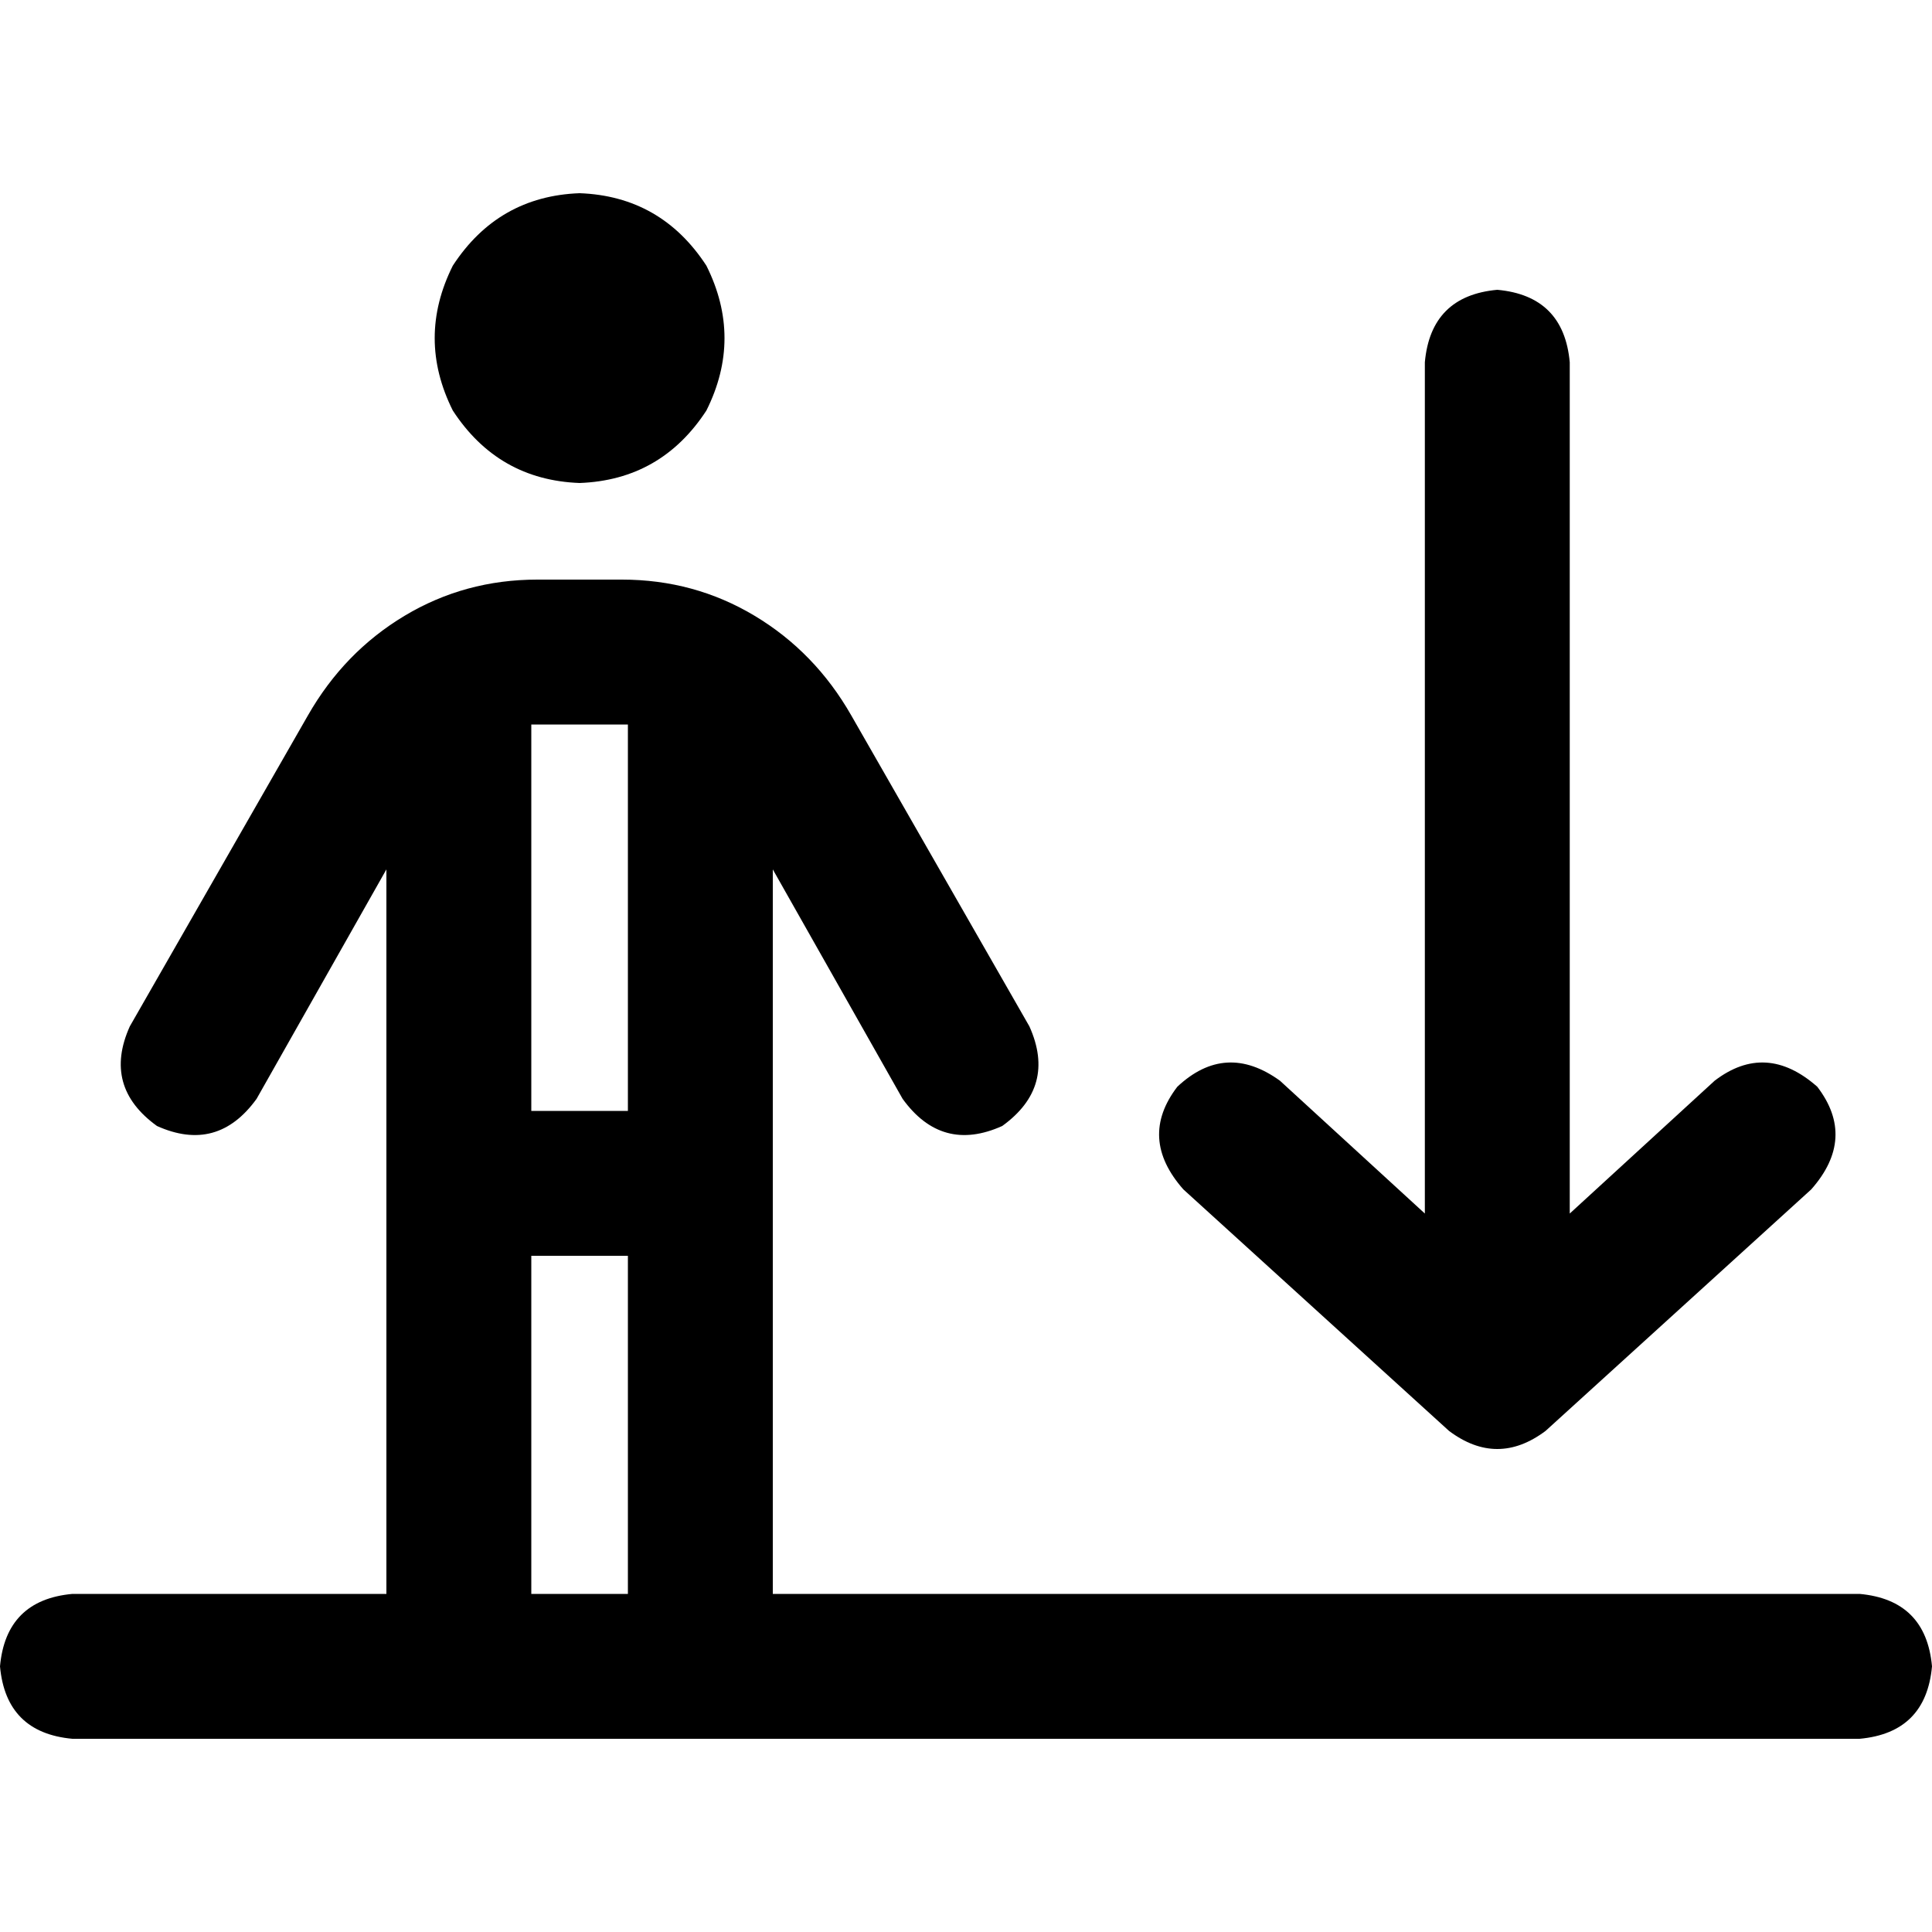 <svg xmlns="http://www.w3.org/2000/svg" viewBox="0 0 512 512">
  <path d="M 153.6 128 Q 175.2 127.2 187.2 108.8 Q 196.8 89.6 187.2 70.4 Q 175.2 52 153.6 51.2 Q 132 52 120 70.4 Q 110.4 89.6 120 108.8 Q 132 127.2 153.6 128 L 153.6 128 Z M 142.4 192 L 164.8 192 L 142.4 192 L 164.8 192 Q 165.6 192 166.4 192 L 166.4 294.4 L 166.4 294.4 L 140.8 294.4 L 140.8 294.4 L 140.8 192 L 140.8 192 Q 141.6 192 141.6 192 Q 142.4 192 142.4 192 L 142.4 192 Z M 140.8 422.4 L 140.8 332.8 L 140.8 422.4 L 140.8 332.8 L 166.4 332.8 L 166.4 332.8 L 166.4 422.4 L 166.4 422.4 L 140.8 422.4 L 140.8 422.4 Z M 102.4 422.4 L 19.2 422.4 L 102.4 422.4 L 19.2 422.4 Q 1.6 424 0 441.6 Q 1.6 459.2 19.2 460.8 L 121.6 460.8 L 492.8 460.8 Q 510.4 459.2 512 441.6 Q 510.4 424 492.8 422.4 L 204.8 422.4 L 204.8 422.4 L 204.8 230.4 L 204.8 230.4 L 239.2 291.2 L 239.2 291.2 Q 249.6 305.6 265.6 298.4 Q 280 288 272.8 272 L 225.6 189.6 L 225.6 189.6 Q 216 172.8 200 163.2 Q 184 153.6 164.8 153.6 L 142.4 153.6 L 142.4 153.6 Q 123.2 153.6 107.2 163.2 Q 91.2 172.8 81.6 189.6 L 34.4 272 L 34.4 272 Q 27.2 288 41.6 298.4 Q 57.6 305.6 68 291.2 L 102.4 230.4 L 102.4 230.4 L 102.4 422.4 L 102.4 422.4 Z M 377.6 96 L 377.6 321.6 L 377.6 96 L 377.6 321.6 L 339.2 286.4 L 339.2 286.4 Q 324.8 276 312 288 Q 301.6 301.6 313.6 315.2 L 384 379.2 L 384 379.2 Q 396.8 388.8 409.6 379.2 L 480 315.2 L 480 315.2 Q 492 301.6 481.6 288 Q 468 276 454.4 286.4 L 416 321.6 L 416 321.6 L 416 96 L 416 96 Q 414.4 78.4 396.8 76.8 Q 379.2 78.4 377.6 96 L 377.6 96 Z" />
</svg>